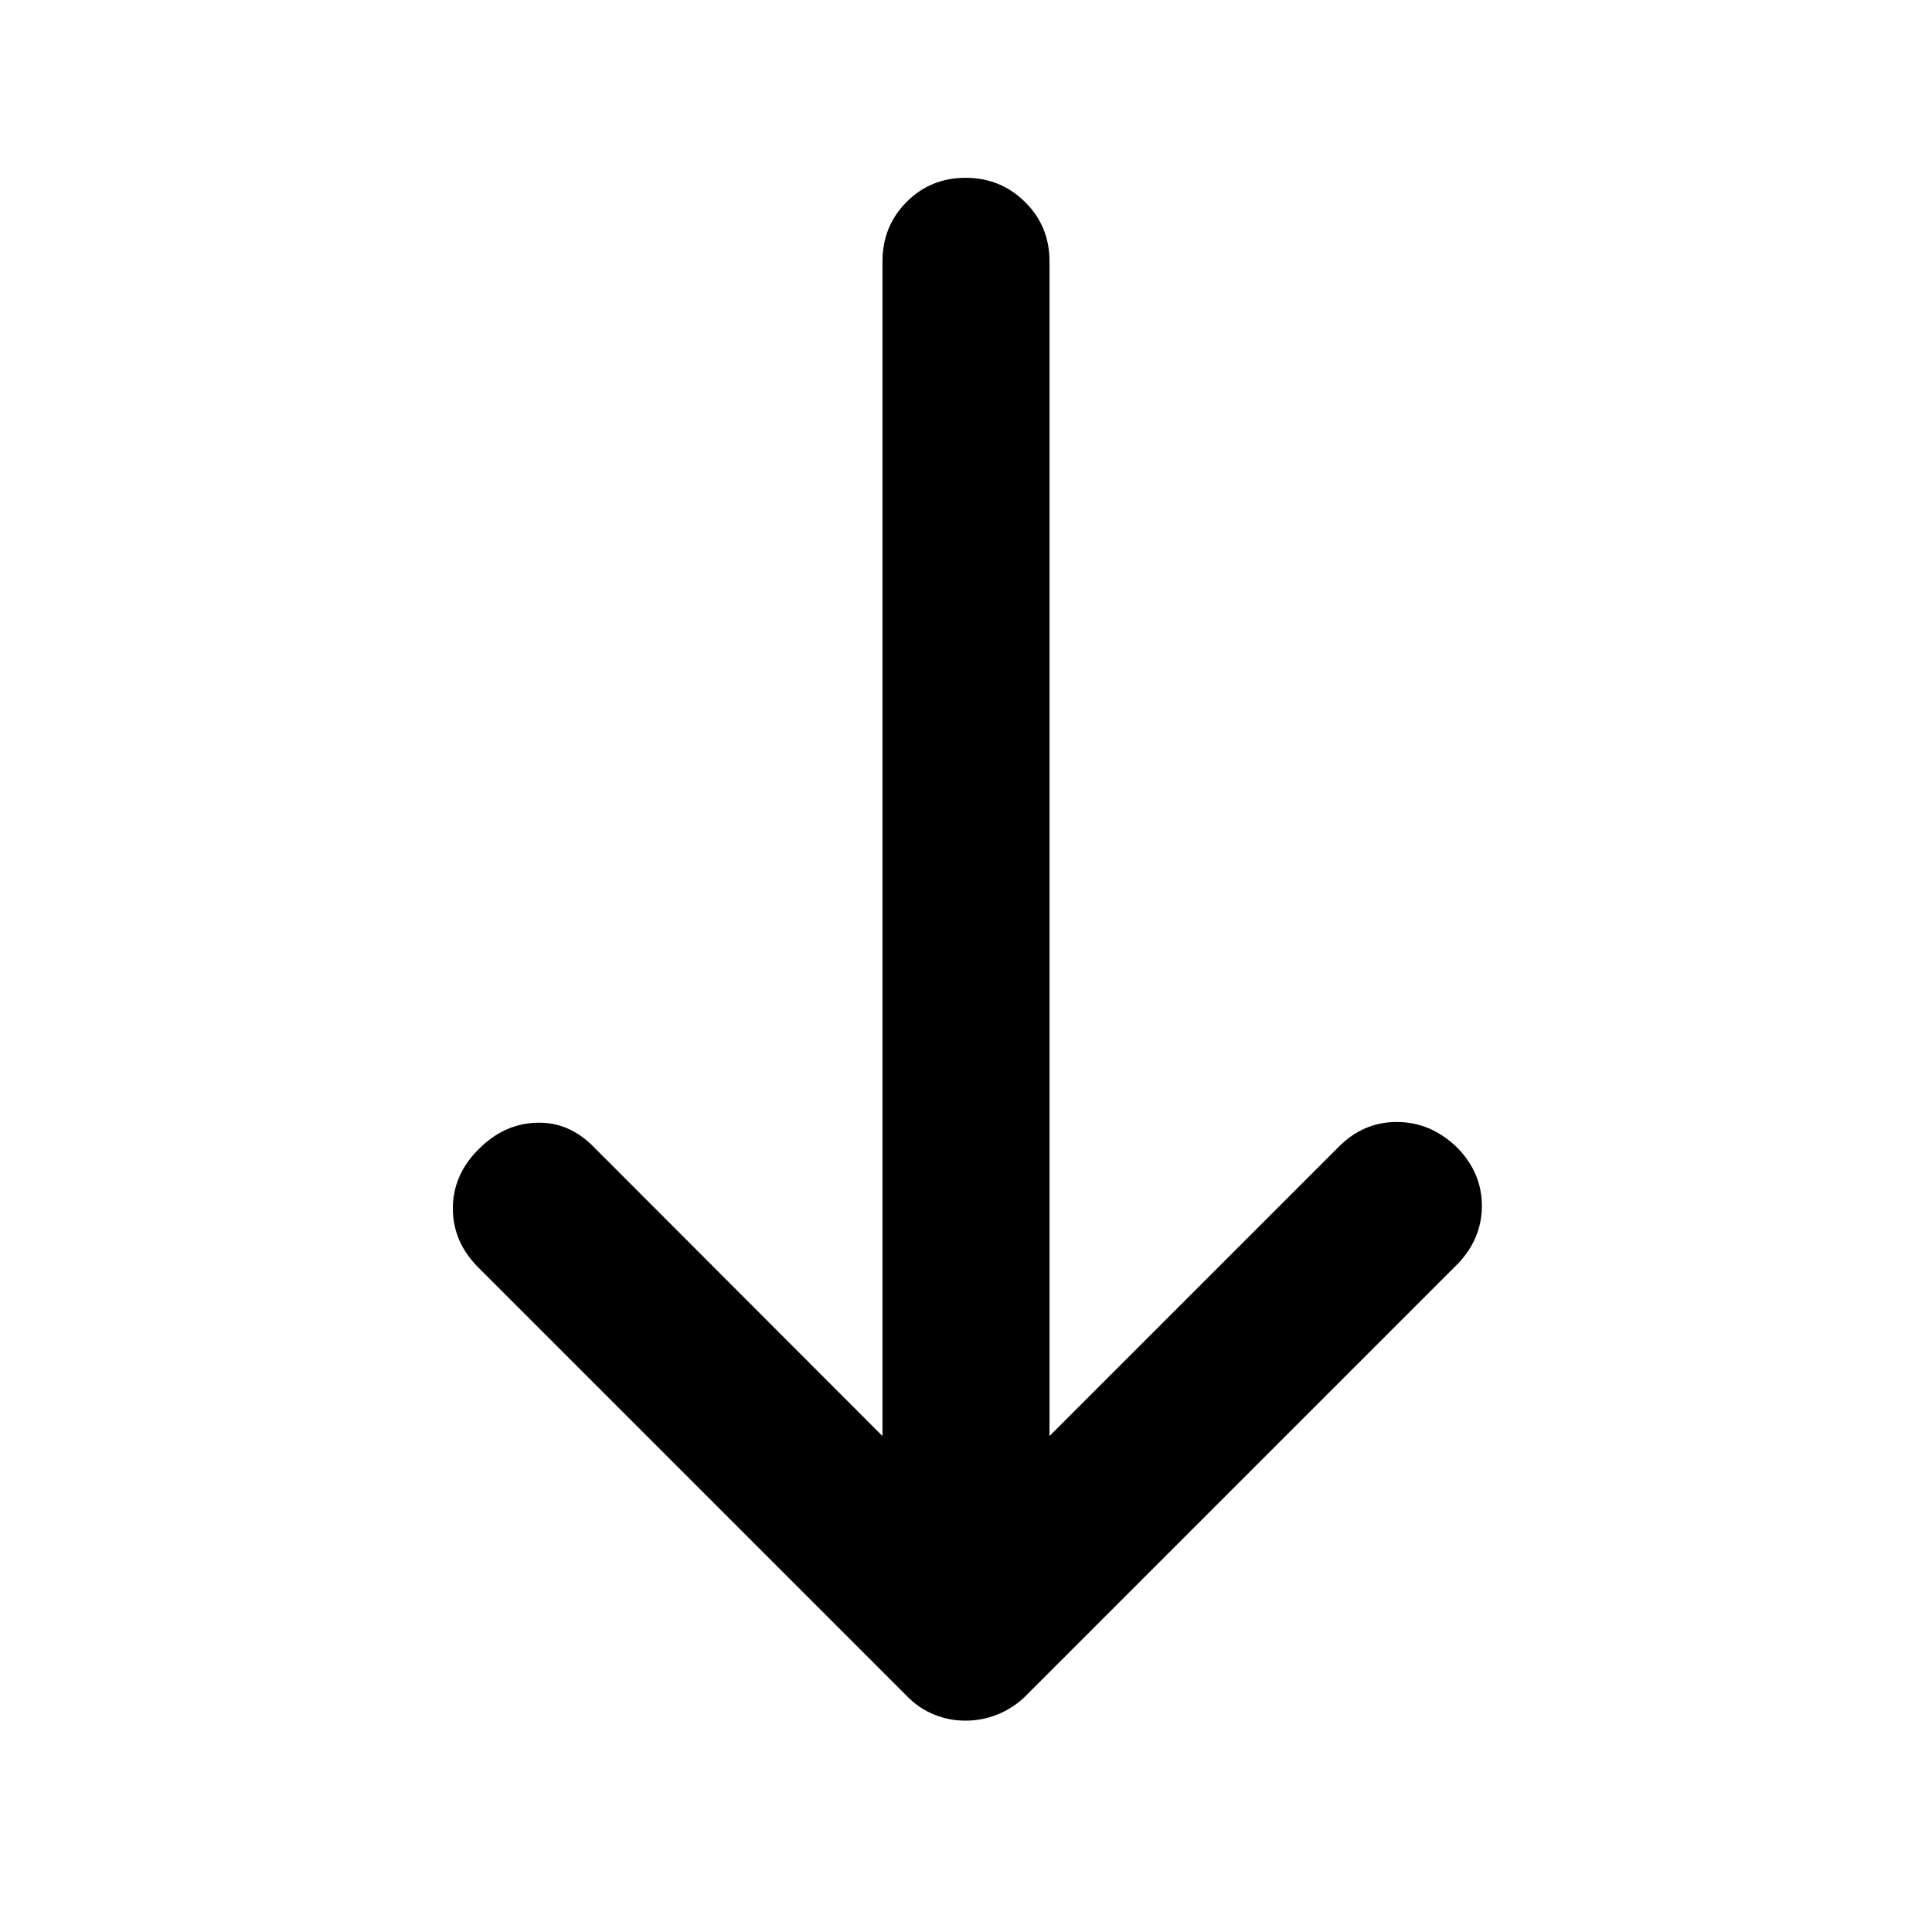 <svg xmlns="http://www.w3.org/2000/svg" height="20" viewBox="0 -960 960 960" width="20"><path d="M479.8-105.02q-8.16 0-15.53-2.98-7.38-2.98-13.1-8.7L237.7-330.17q-12.68-12.68-12.68-29.33t12.68-29.33q12.43-12.67 28.7-13.29 16.27-.62 28.68 12.1L438.5-246.44v-583.71q0-17.45 11.96-29.48 11.97-12.02 29.33-12.02t29.54 12.02q12.17 12.03 12.17 29.48v583.71l143.39-143.39q12.34-12.67 29.16-12.67t29.97 12.67q12.44 12.68 12.32 29.33-.12 16.65-12.8 29.33L509.07-116.7q-6.12 5.72-13.62 8.7-7.49 2.98-15.65 2.98Z"/></svg>